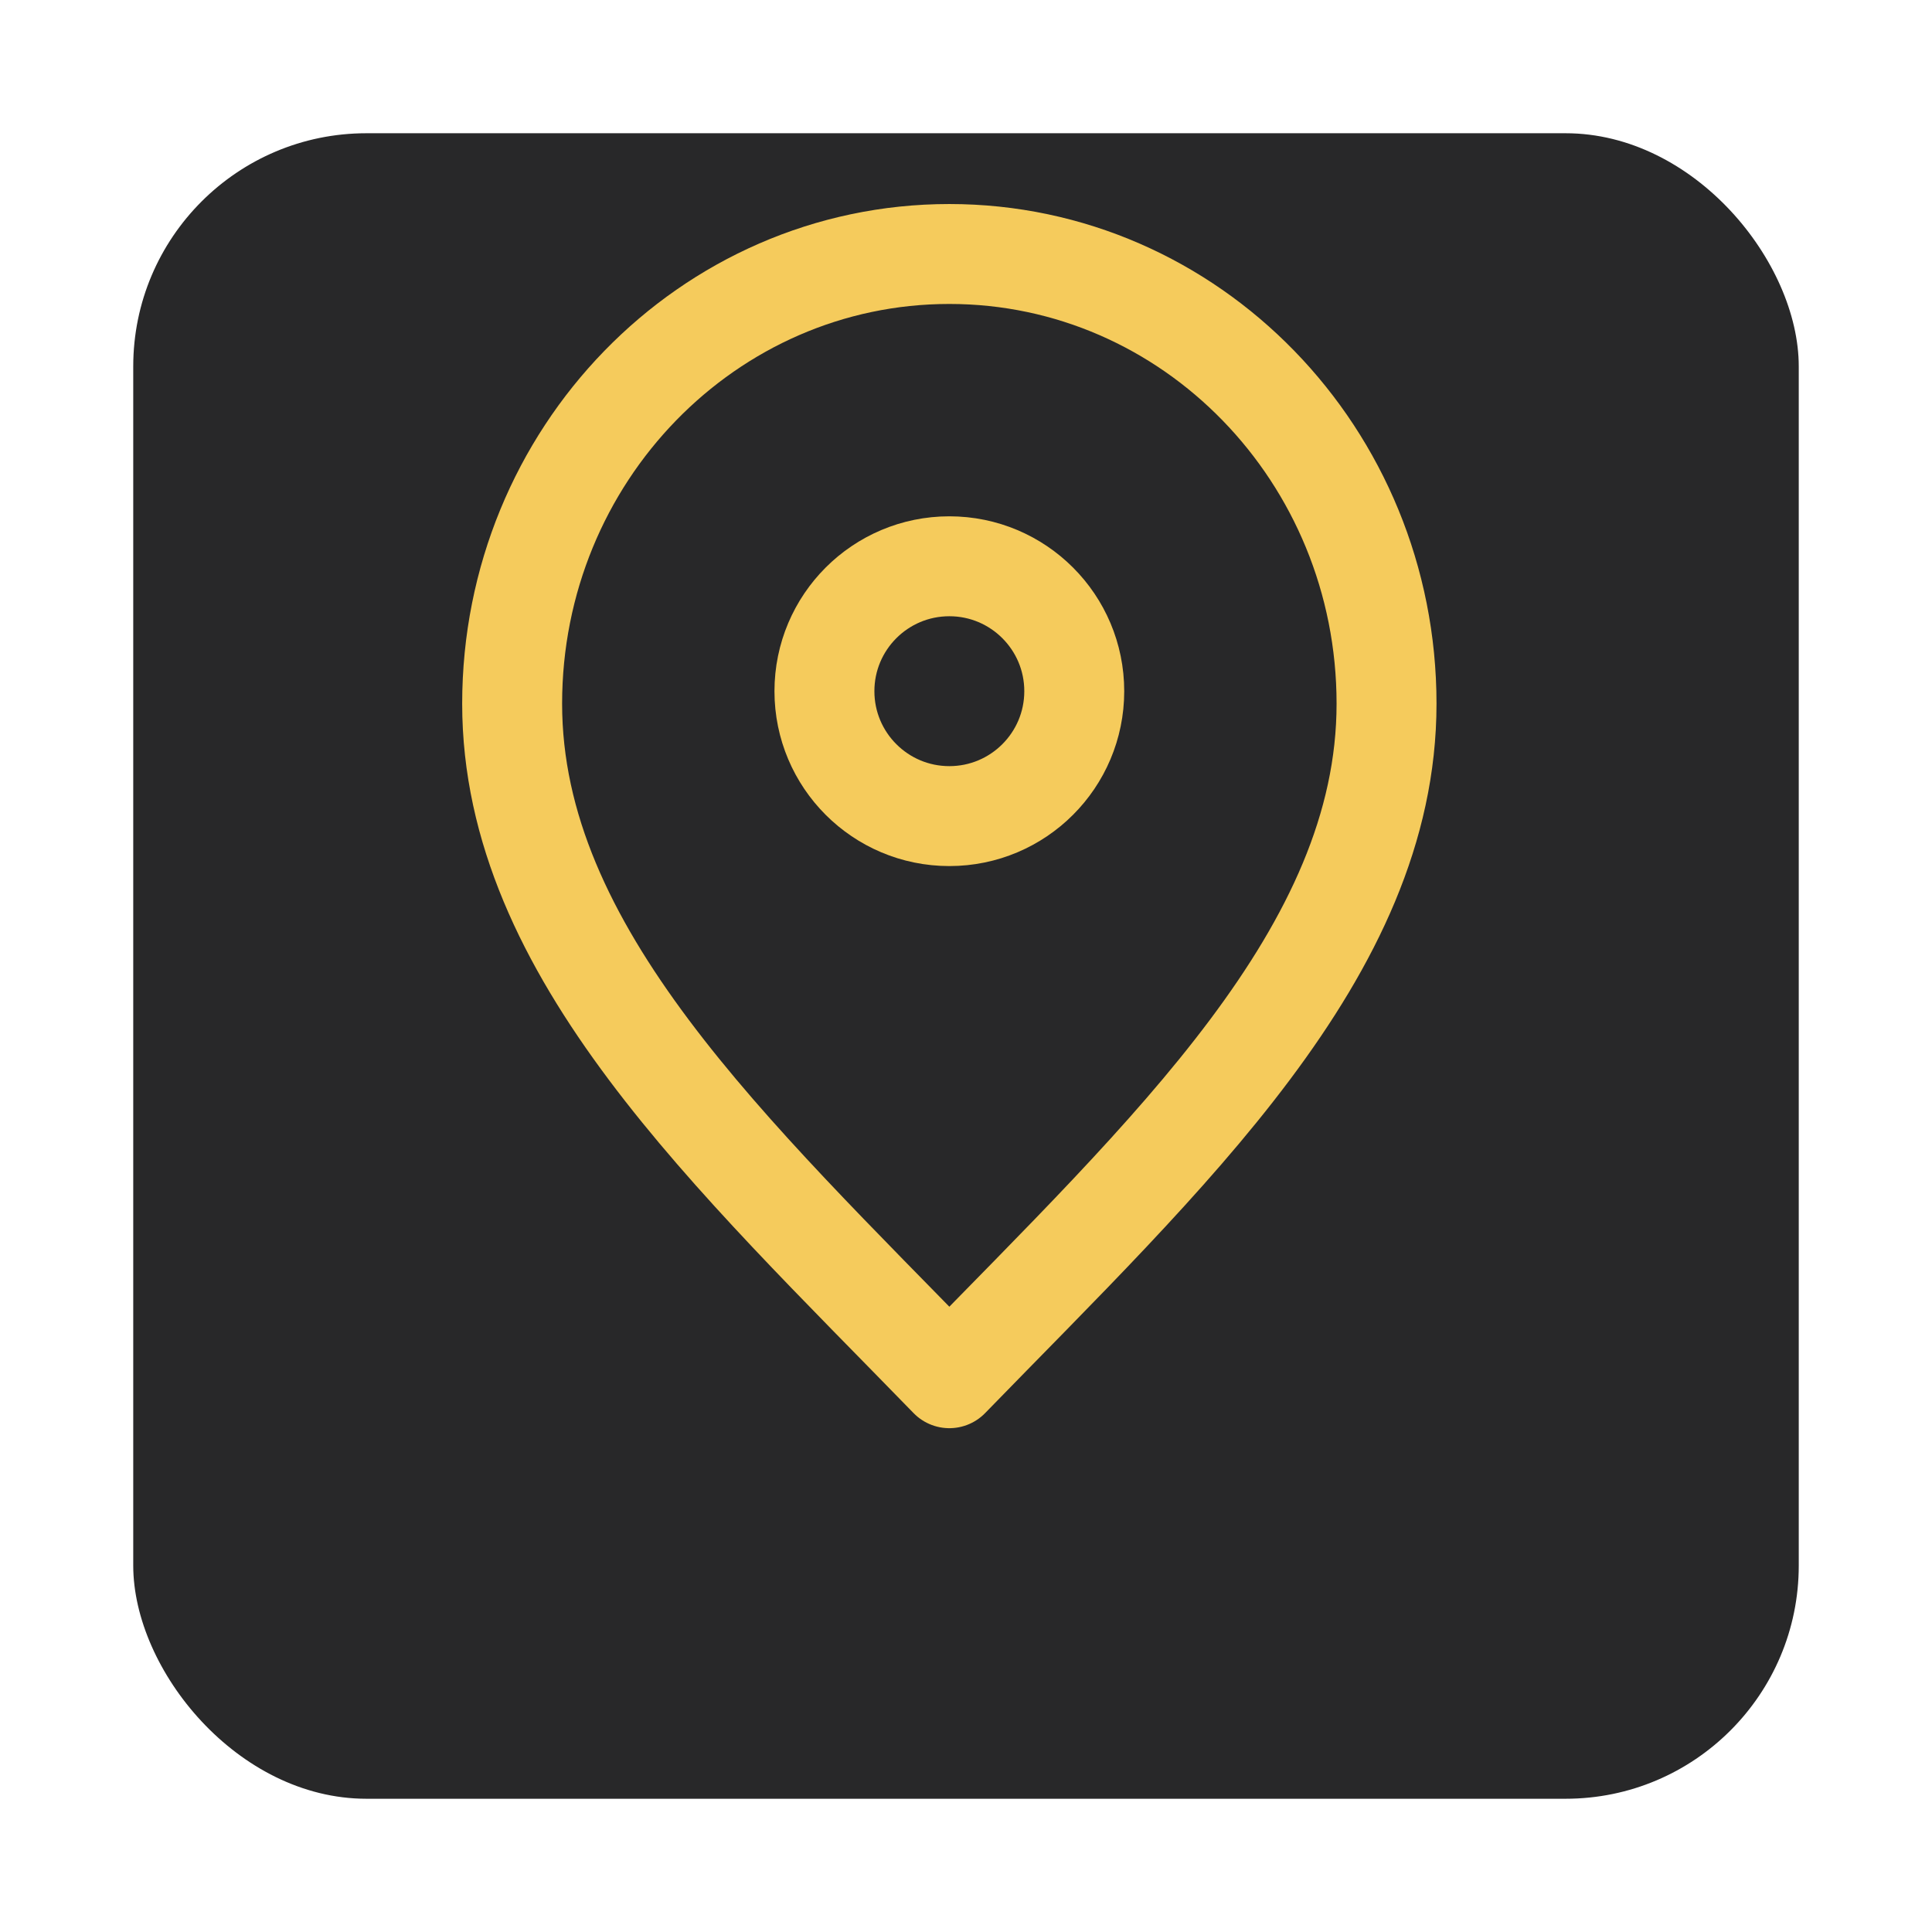 <svg width="58" height="58" viewBox="0 0 58 58" fill="none" xmlns="http://www.w3.org/2000/svg">
<g filter="url(#filter0_d_26_419)">
<rect x="4" width="50" height="50" rx="7" fill="#282829"/>
</g>
<path d="M28.5 41.375C35.062 34.625 41.625 28.581 41.625 21.125C41.625 13.669 35.749 7.625 28.5 7.625C21.251 7.625 15.375 13.669 15.375 21.125C15.375 28.581 21.938 34.625 28.5 41.375Z" stroke="#F5CB5C" stroke-width="3" stroke-linecap="round" stroke-linejoin="round"/>
<path d="M28.5 24.5C30.571 24.5 32.25 22.821 32.25 20.75C32.25 18.679 30.571 17 28.5 17C26.429 17 24.75 18.679 24.75 20.75C24.75 22.821 26.429 24.5 28.5 24.5Z" stroke="#F5CB5C" stroke-width="3" stroke-linecap="round" stroke-linejoin="round"/>
<defs>
<filter id="filter0_d_26_419" x="0" y="0" width="58" height="58" filterUnits="userSpaceOnUse" color-interpolation-filters="sRGB">
<feFlood flood-opacity="0" result="BackgroundImageFix"/>
<feColorMatrix in="SourceAlpha" type="matrix" values="0 0 0 0 0 0 0 0 0 0 0 0 0 0 0 0 0 0 127 0" result="hardAlpha"/>
<feOffset dy="4"/>
<feGaussianBlur stdDeviation="2"/>
<feComposite in2="hardAlpha" operator="out"/>
<feColorMatrix type="matrix" values="0 0 0 0 0 0 0 0 0 0 0 0 0 0 0 0 0 0 0.25 0"/>
<feBlend mode="normal" in2="BackgroundImageFix" result="effect1_dropShadow_26_419"/>
<feBlend mode="normal" in="SourceGraphic" in2="effect1_dropShadow_26_419" result="shape"/>
</filter>
</defs>
</svg>
